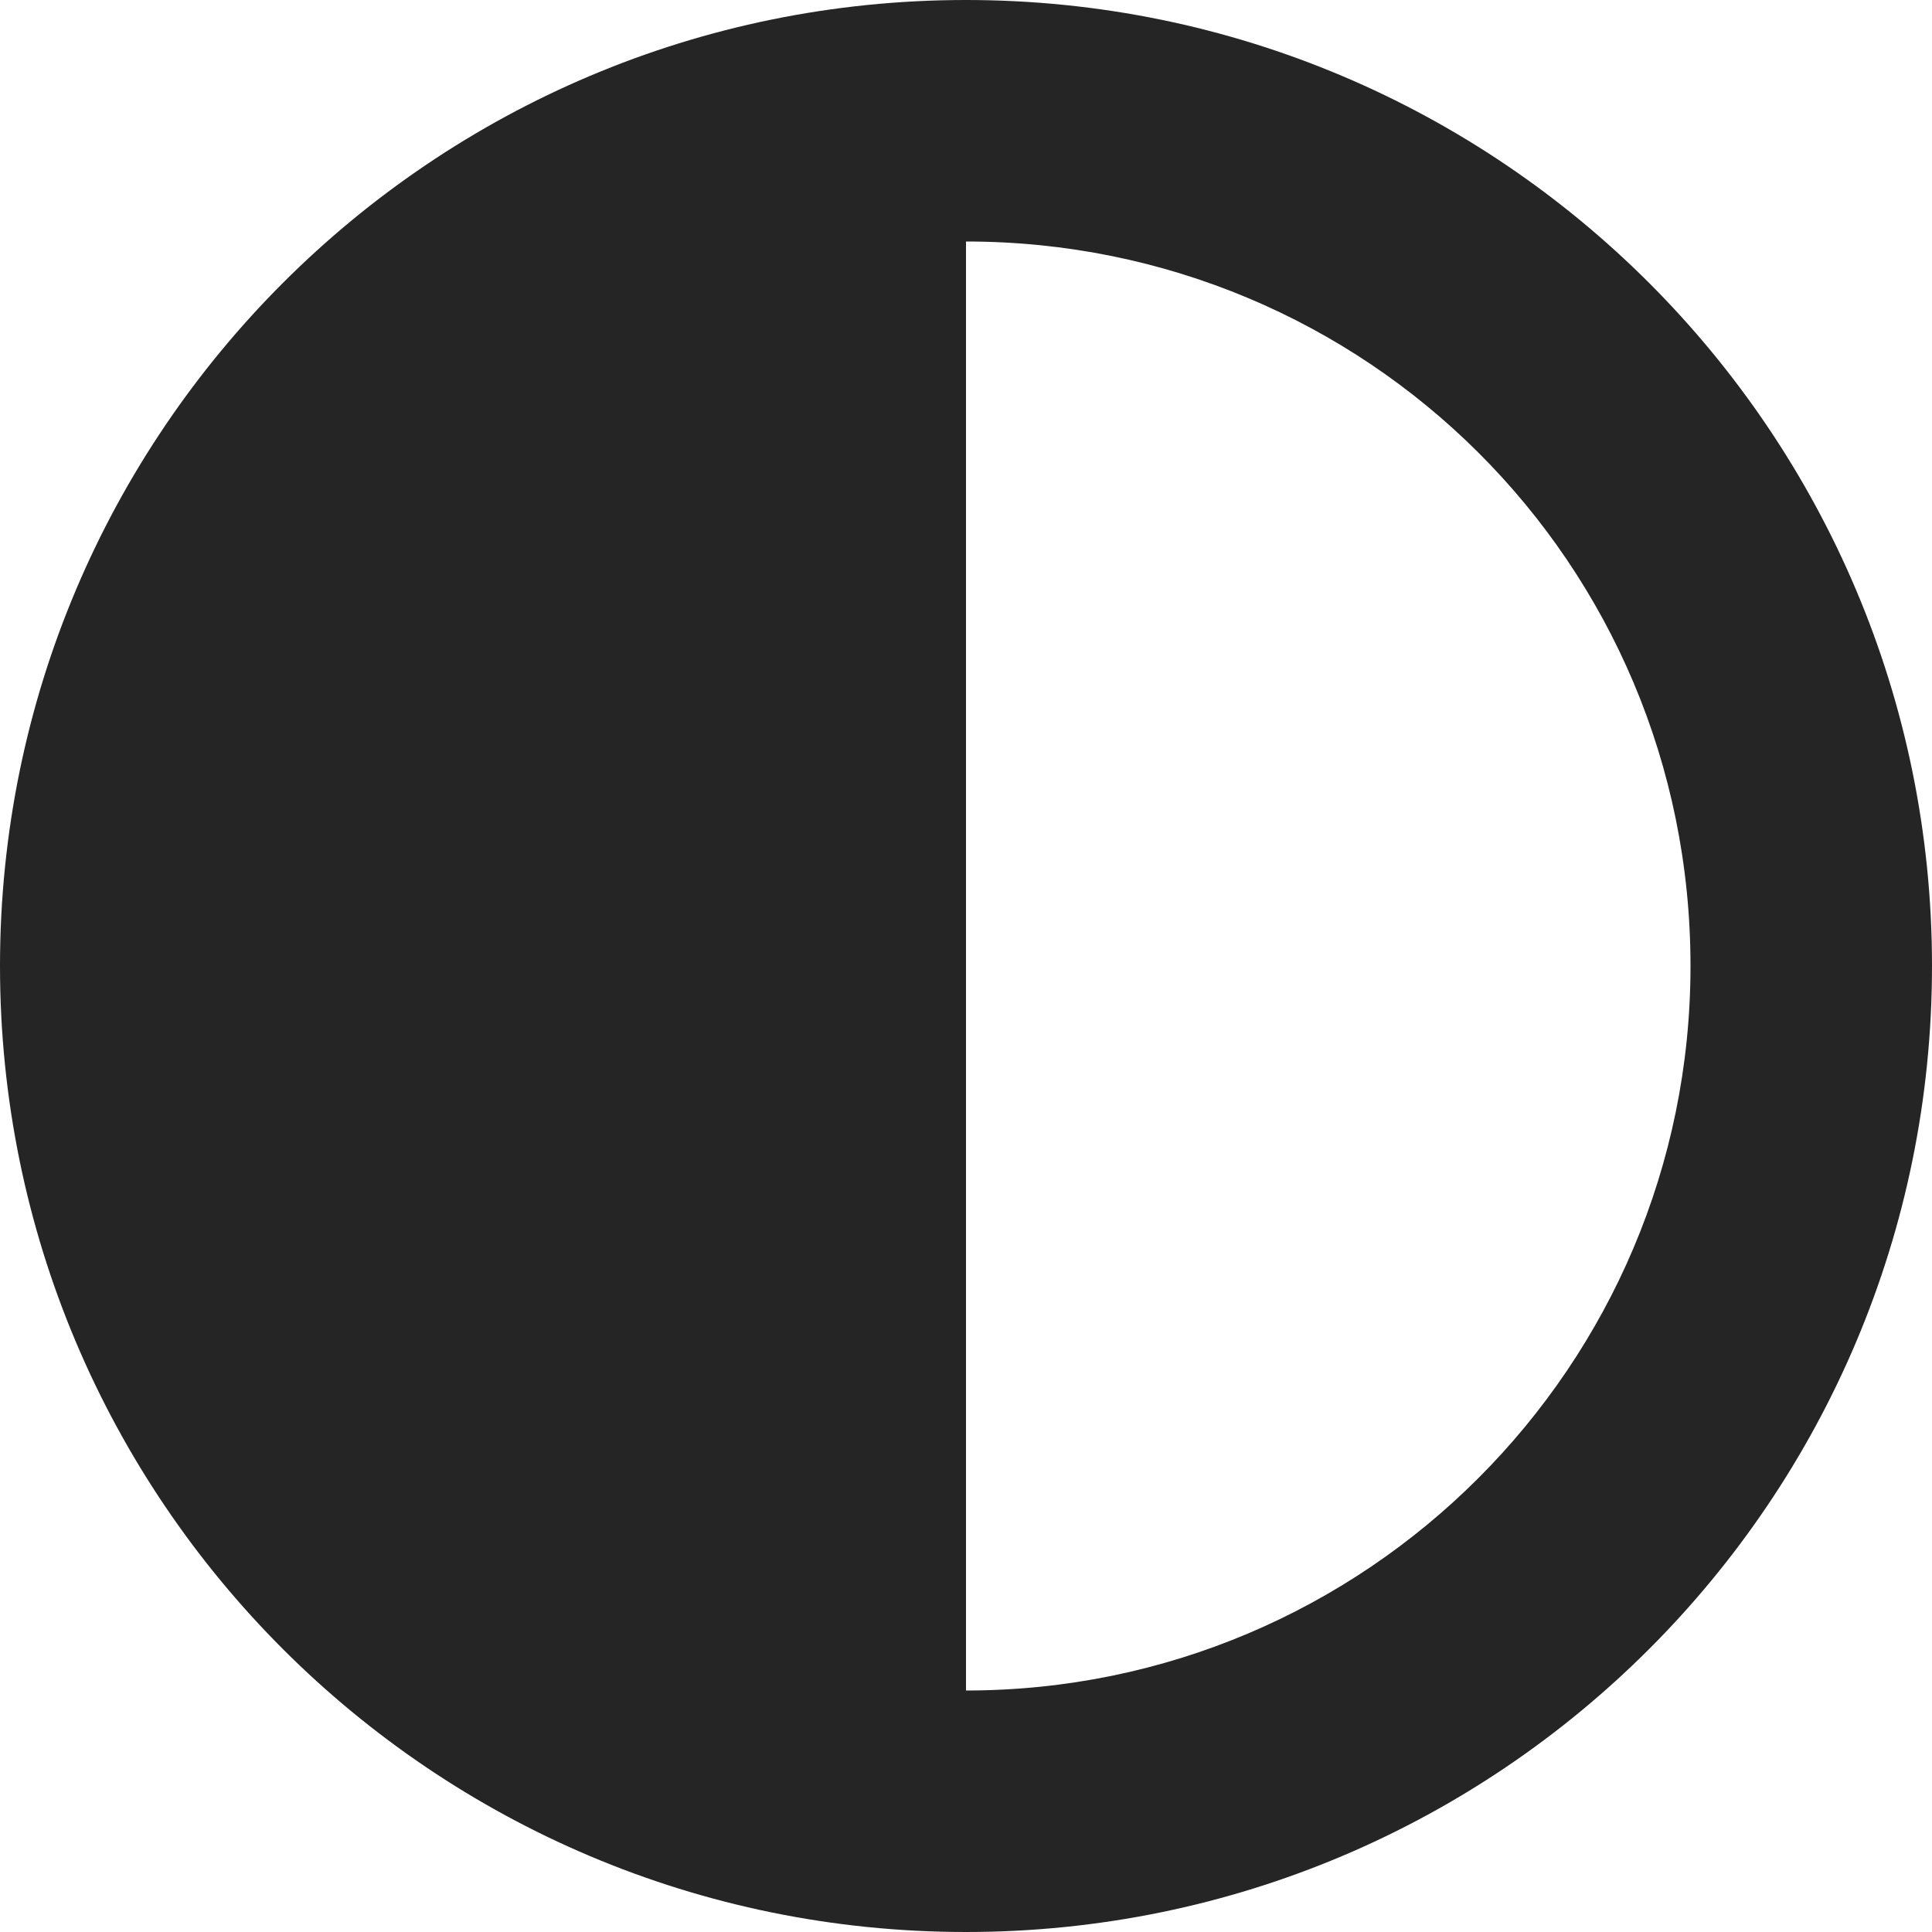 <svg width="512" height="512" viewBox="0 0 512 512" fill="none" xmlns="http://www.w3.org/2000/svg">
<g clip-path="url(#clip0_1_33)">
<path d="M512 256C512 397.4 397.4 512 256 512C114.6 512 0 397.4 0 256C0 114.6 114.6 0 256 0C397.4 0 512 114.6 512 256ZM256 64V448C362 448 448 362 448 256C448 149.1 362 64 256 64Z" fill="#252525"/>
</g>
<defs>
<clipPath id="clip0_1_33">
<rect width="512" height="512" fill="white"/>
</clipPath>
</defs>
</svg>
